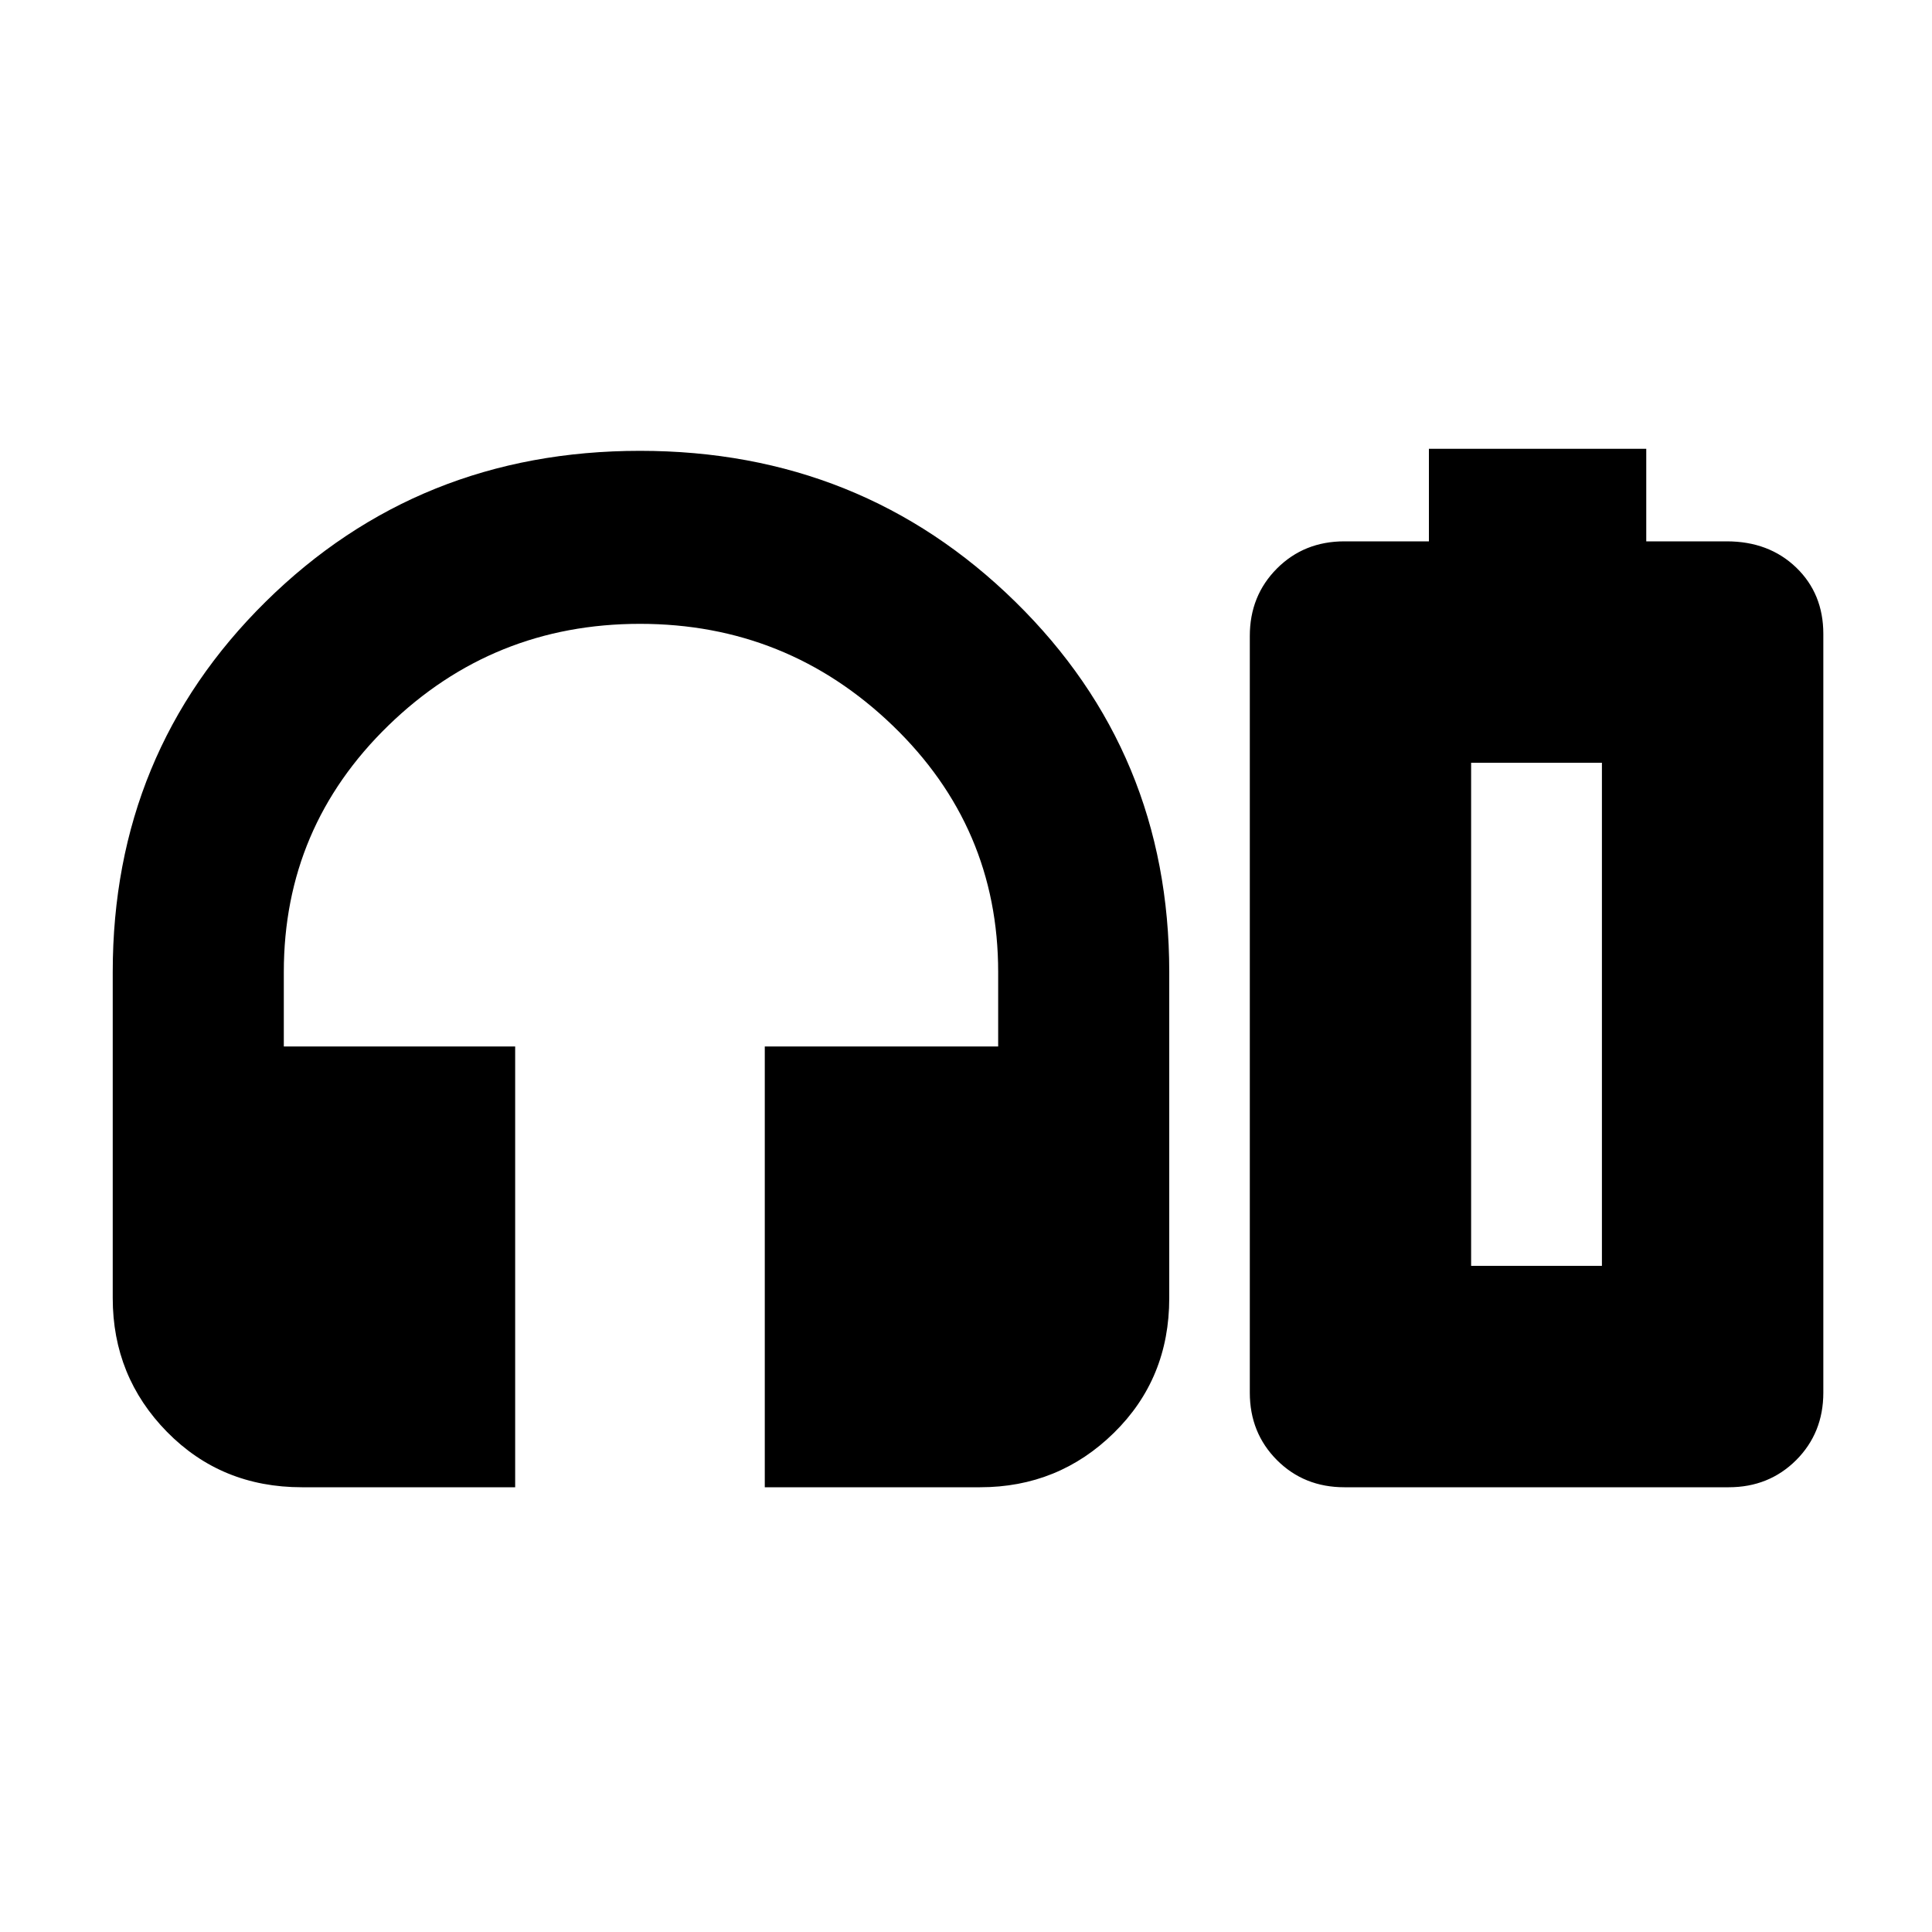 <svg xmlns="http://www.w3.org/2000/svg" height="20" width="20"><path d="M5.333 15.396H3.125Q2.292 15.396 1.729 14.823Q1.167 14.25 1.167 13.438V10.062Q1.167 7.792 2.75 6.229Q4.333 4.667 6.625 4.667Q8.917 4.667 10.51 6.229Q12.104 7.792 12.104 10.062V13.438Q12.104 14.271 11.531 14.833Q10.958 15.396 10.146 15.396H7.917V10.833H10.333V10.062Q10.333 8.562 9.24 7.51Q8.146 6.458 6.625 6.458Q5.104 6.458 4.021 7.51Q2.938 8.562 2.938 10.062V10.833H5.333ZM14.792 5.604V4.646H17.042V5.604H17.875Q18.312 5.604 18.594 5.875Q18.875 6.146 18.875 6.562V14.417Q18.875 14.833 18.594 15.115Q18.312 15.396 17.896 15.396H13.917Q13.5 15.396 13.219 15.115Q12.938 14.833 12.938 14.417V6.583Q12.938 6.167 13.219 5.885Q13.5 5.604 13.917 5.604ZM15.229 13.104H16.583H15.229ZM15.229 13.104H16.583V7.896H15.229Z"/></svg>